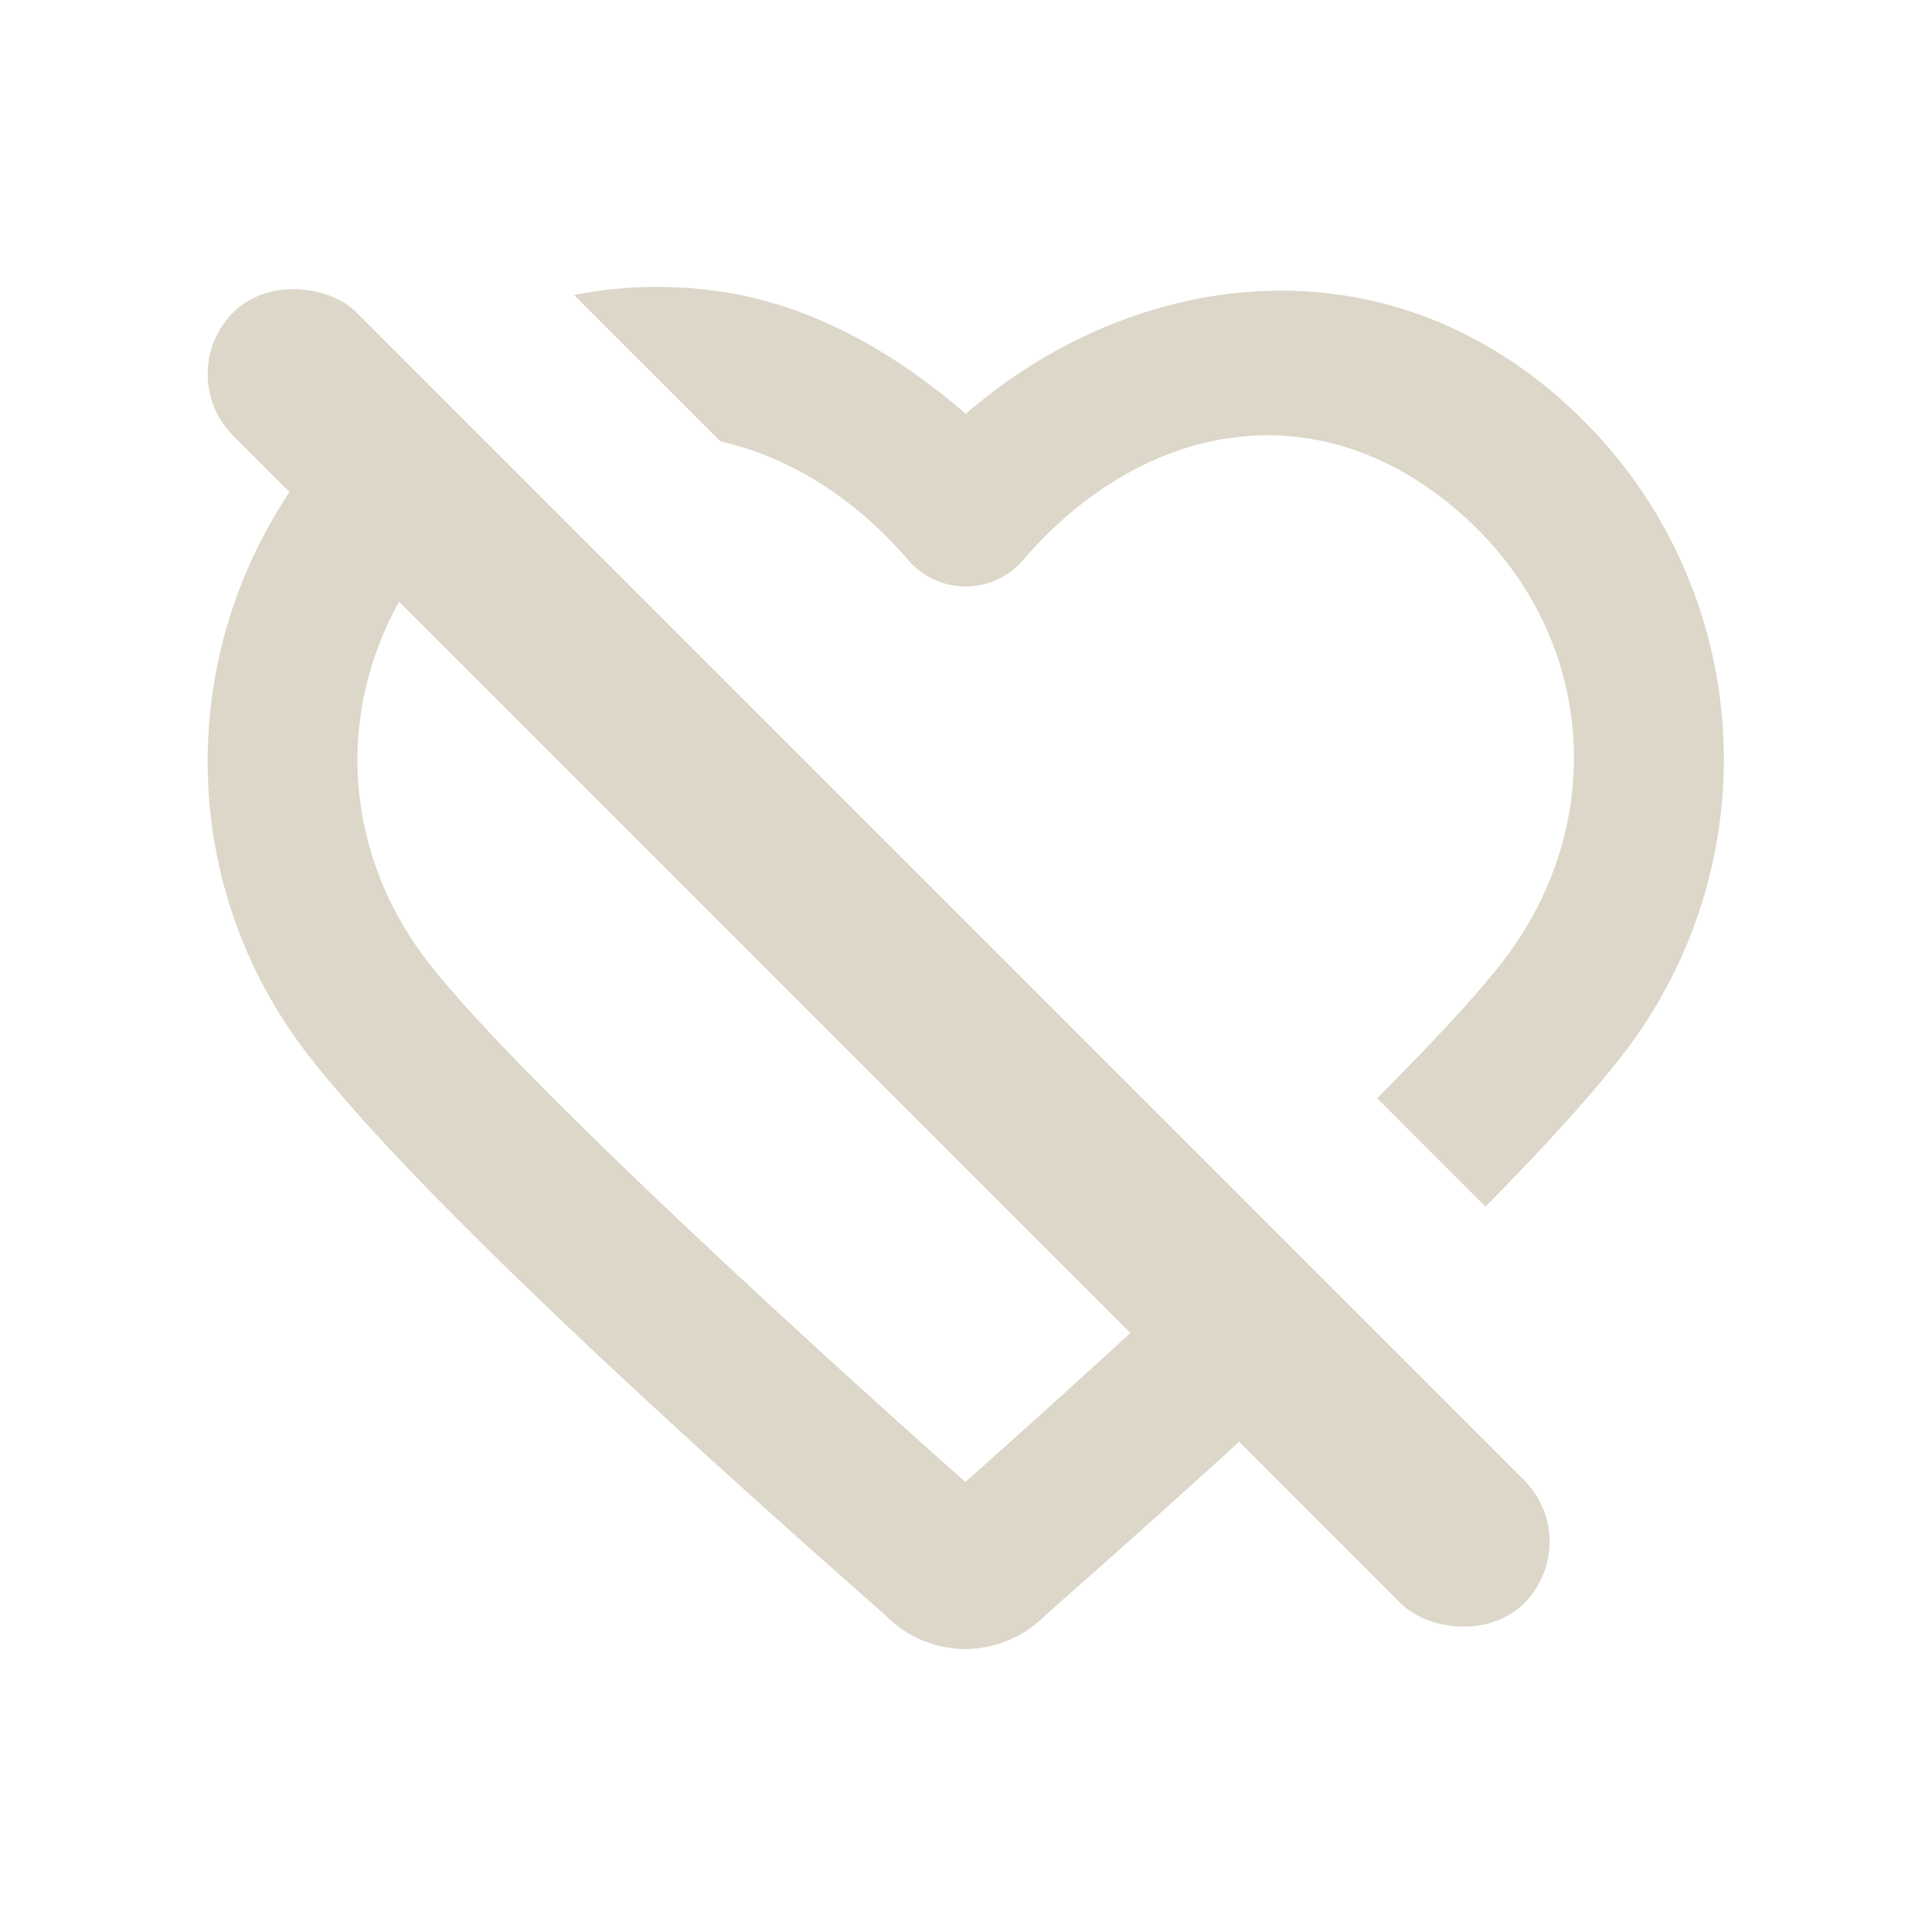 <?xml version="1.0" encoding="UTF-8" standalone="no"?>
<!-- Uploaded to: SVG Repo, www.svgrepo.com, Generator: SVG Repo Mixer Tools -->

<svg
   width="800"
   height="800"
   viewBox="0 0 24 24"
   fill="none"
   version="1.1"
   id="svg1"
   sodipodi:docname="unheart.svg"
   inkscape:version="1.4.2 (f4327f4, 2025-05-13)"
   xmlns:inkscape="http://www.inkscape.org/namespaces/inkscape"
   xmlns:sodipodi="http://sodipodi.sourceforge.net/DTD/sodipodi-0.dtd"
   xmlns="http://www.w3.org/2000/svg"
   xmlns:svg="http://www.w3.org/2000/svg">
  <sodipodi:namedview
     id="namedview1"
     pagecolor="#ffffff"
     bordercolor="#000000"
     borderopacity="0.25"
     inkscape:showpageshadow="2"
     inkscape:pageopacity="0.0"
     inkscape:pagecheckerboard="0"
     inkscape:deskcolor="#d1d1d1"
     inkscape:zoom="0.504375"
     inkscape:cx="258.73606"
     inkscape:cy="232.96159"
     inkscape:window-width="1920"
     inkscape:window-height="1009"
     inkscape:window-x="1912"
     inkscape:window-y="-8"
     inkscape:window-maximized="1"
     inkscape:current-layer="g1" />
  <defs
     id="defs1" />
  <g
     id="g1"
     transform="matrix(0.943,0,0,0.943,0.681,0.682)">
    <path
       id="path1"
       style="baseline-shift:baseline;clip-rule:evenodd;display:inline;overflow:visible;opacity:1;vector-effect:none;fill:#dcd7c9;fill-rule:evenodd;stroke-linecap:round;stroke-linejoin:round;enable-background:accumulate;stop-color:#000000;stop-opacity:1;fill-opacity:1"
       d="m 7.791,3.058 c -0.318,0.008 -0.636,0.042 -0.952,0.105 l 1.929,1.929 c 0.911,0.202 1.776,0.75 2.471,1.56 a 1,1 0 0 0 1.52,0 c 1.511,-1.761 3.765,-2.269 5.65,-0.707 1.895,1.57 2.107,4.149 0.65,6.018 -0.353,0.452 -0.941,1.081 -1.64,1.781 l 1.428,1.428 C 19.567,14.442 20.199,13.755 20.639,13.191 22.723,10.517 22.377,6.636 19.686,4.406 17.266,2.401 14.138,2.877 12,4.729 11.05,3.905 9.948,3.283 8.742,3.113 8.427,3.069 8.109,3.05 7.791,3.058 Z M 4.599,4.168 C 4.495,4.246 4.392,4.328 4.291,4.414 1.653,6.661 1.263,10.514 3.35,13.191 c 1.654,2.122 6.044,5.998 7.514,7.295 0.163,0.144 0.327,0.337 0.717,0.453 0.274,0.082 0.552,0.081 0.826,0 0.39,-0.116 0.556,-0.309 0.719,-0.453 0.8,-0.706 2.464,-2.175 4.082,-3.71 l -1.434,-1.434 c -1.454,1.376 -2.972,2.741 -3.779,3.457 C 10.427,17.41 6.181,13.573 4.926,11.963 3.472,10.098 3.717,7.531 5.588,5.937 5.734,5.813 5.883,5.702 6.034,5.603 Z" />
    <rect
       style="fill:#dcd7c9;fill-opacity:1;stroke:#dcd7c9;stroke-width:0.107;stroke-linecap:round;stroke-linejoin:round;stroke-dasharray:none;stroke-opacity:1"
       id="rect2"
       width="2.189"
       height="23.942"
       x="-1.832"
       y="4.114"
       ry="1.095"
       transform="rotate(-45)" />
  </g>
</svg>
